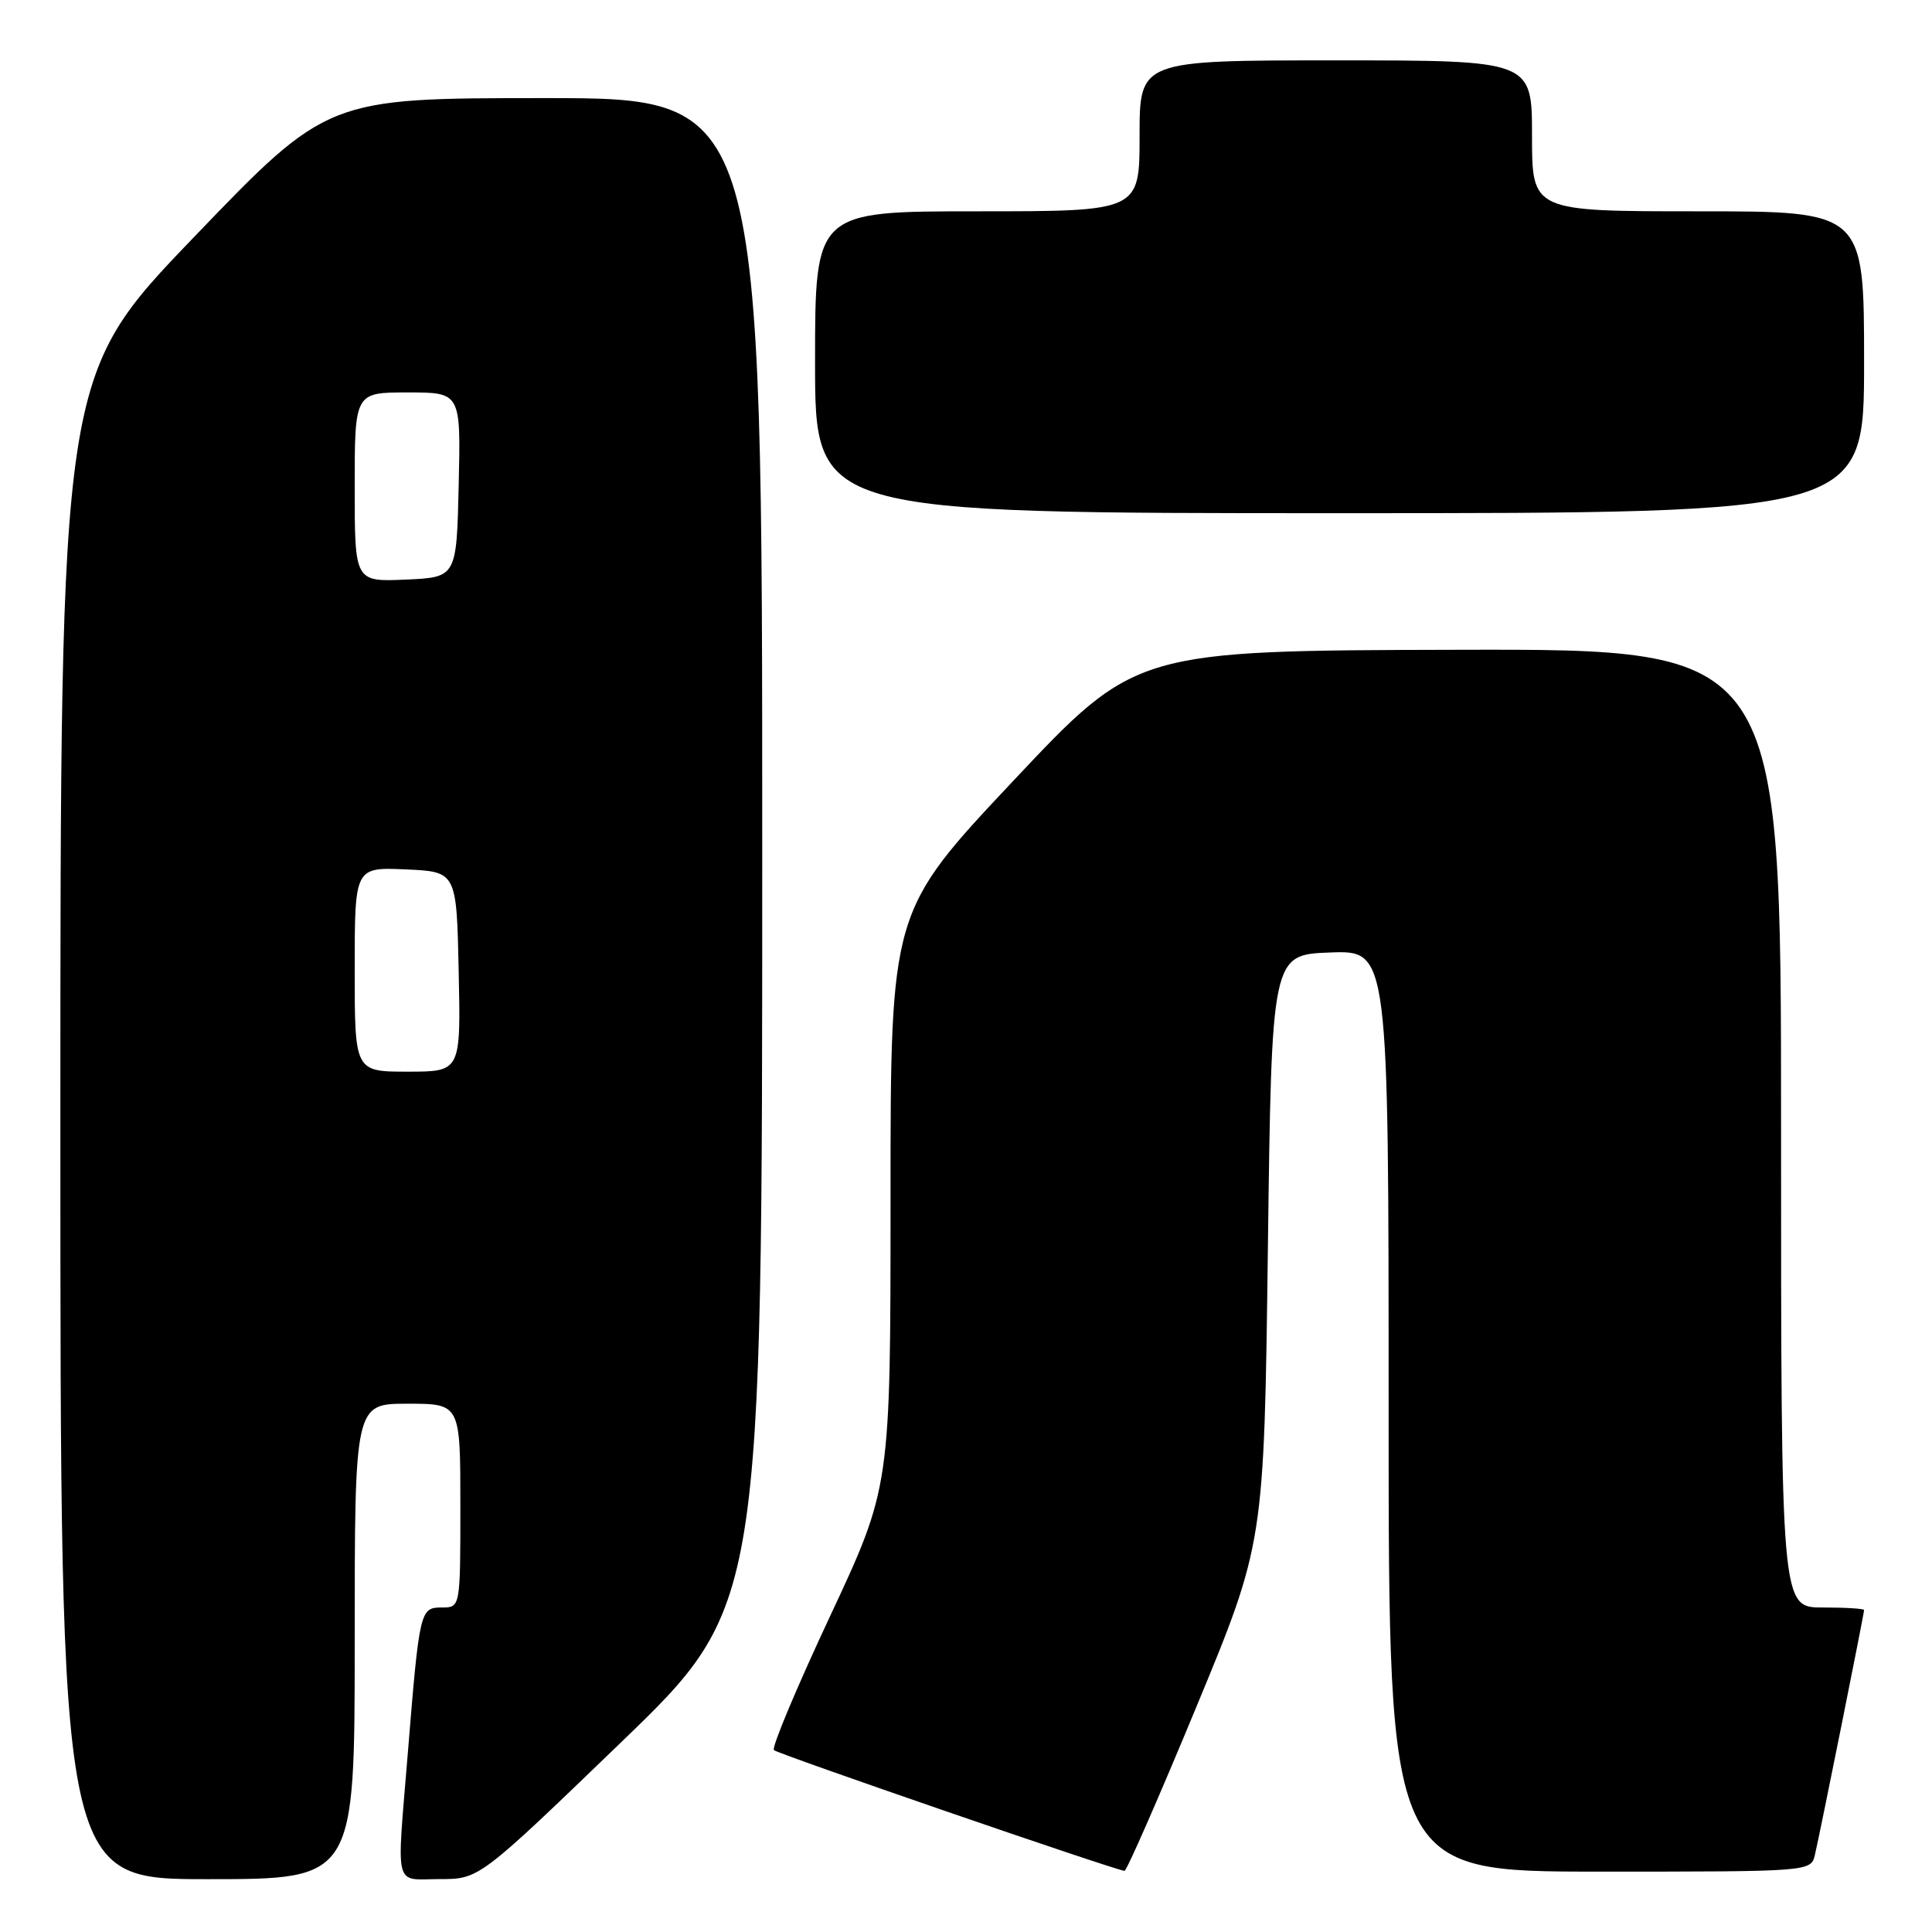 <?xml version="1.0" encoding="UTF-8" standalone="no"?>
<!DOCTYPE svg PUBLIC "-//W3C//DTD SVG 1.1//EN" "http://www.w3.org/Graphics/SVG/1.1/DTD/svg11.dtd" >
<svg xmlns="http://www.w3.org/2000/svg" xmlns:xlink="http://www.w3.org/1999/xlink" version="1.1" viewBox="0 0 256 256">
 <g >
 <path fill="currentColor"
d=" M 47.00 217.50 C 47.00 186.00 47.00 186.00 54.00 186.00 C 61.00 186.00 61.00 186.00 61.00 199.50 C 61.00 213.00 61.00 213.00 58.55 213.00 C 55.66 213.00 55.58 213.34 54.04 232.27 C 52.54 250.66 52.13 249.00 58.25 248.99 C 63.50 248.99 63.50 248.99 82.25 230.91 C 101.00 212.83 101.00 212.83 101.00 112.92 C 101.00 13.00 101.00 13.00 72.20 13.00 C 43.40 13.00 43.40 13.00 25.70 31.42 C 8.00 49.84 8.00 49.84 8.00 149.42 C 8.00 249.00 8.00 249.00 27.50 249.00 C 47.00 249.00 47.00 249.00 47.00 217.50 Z  M 158.50 226.23 C 167.50 204.50 167.50 204.50 168.00 165.50 C 168.50 126.50 168.50 126.50 176.25 126.21 C 184.00 125.92 184.00 125.92 184.00 186.96 C 184.00 248.00 184.00 248.00 211.98 248.00 C 239.96 248.00 239.96 248.00 240.49 245.75 C 241.14 243.02 247.00 213.83 247.00 213.34 C 247.00 213.15 244.53 213.00 241.50 213.00 C 236.00 213.00 236.00 213.00 236.00 149.50 C 236.00 86.00 236.00 86.00 193.25 86.10 C 150.50 86.20 150.50 86.20 134.25 103.48 C 118.00 120.76 118.00 120.76 118.00 158.90 C 118.00 197.04 118.00 197.04 109.98 214.17 C 105.57 223.59 102.22 231.56 102.55 231.90 C 103.04 232.40 147.51 247.72 149.00 247.90 C 149.28 247.93 153.55 238.18 158.50 226.23 Z  M 247.00 48.00 C 247.00 28.00 247.00 28.00 225.00 28.00 C 203.00 28.00 203.00 28.00 203.00 18.00 C 203.00 8.00 203.00 8.00 177.00 8.00 C 151.00 8.00 151.00 8.00 151.00 18.00 C 151.00 28.00 151.00 28.00 129.50 28.00 C 108.00 28.00 108.00 28.00 108.00 48.00 C 108.00 68.00 108.00 68.00 177.50 68.00 C 247.00 68.00 247.00 68.00 247.00 48.00 Z  M 47.00 128.45 C 47.00 114.91 47.00 114.91 53.75 115.20 C 60.50 115.50 60.50 115.50 60.78 128.75 C 61.06 142.00 61.06 142.00 54.03 142.00 C 47.00 142.00 47.00 142.00 47.00 128.45 Z  M 47.00 64.55 C 47.00 52.00 47.00 52.00 54.03 52.00 C 61.06 52.00 61.06 52.00 60.78 64.25 C 60.50 76.50 60.50 76.50 53.75 76.80 C 47.00 77.09 47.00 77.09 47.00 64.55 Z "/>
</g>
</svg>